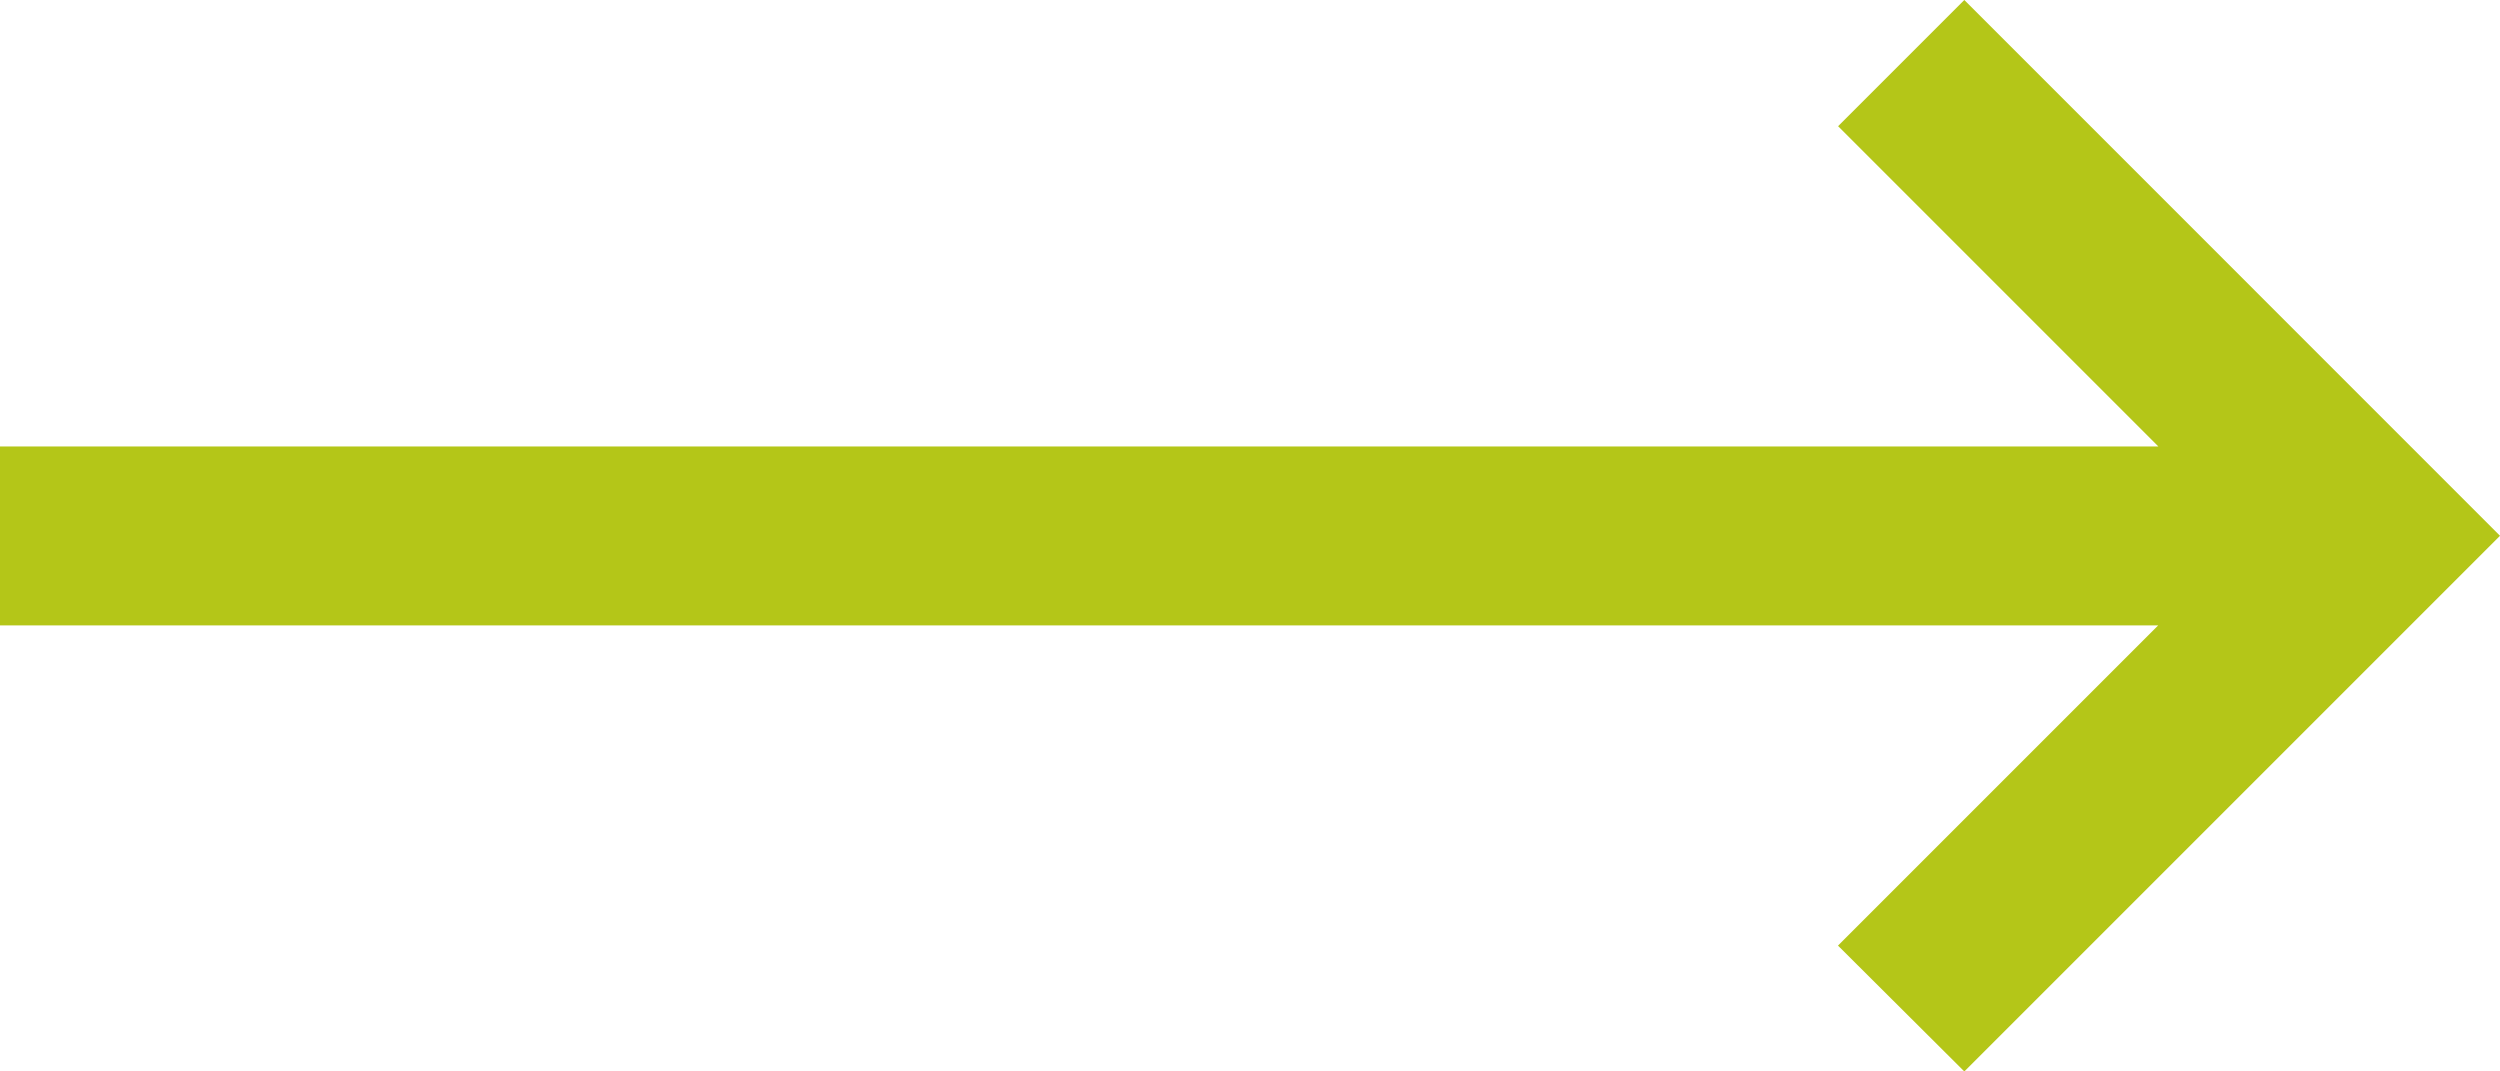 <svg xmlns="http://www.w3.org/2000/svg" width="20.955" height="8.981" viewBox="0 0 20.955 8.981"><defs><style>.a{fill:#b4c618;}</style></defs><path class="a" d="M21.465,17.981l4.49-4.49L21.465,9l-1.058,1.058,2.684,2.684H5v1.5H23.09l-2.684,2.684Z" transform="translate(-5 -9)"/></svg>